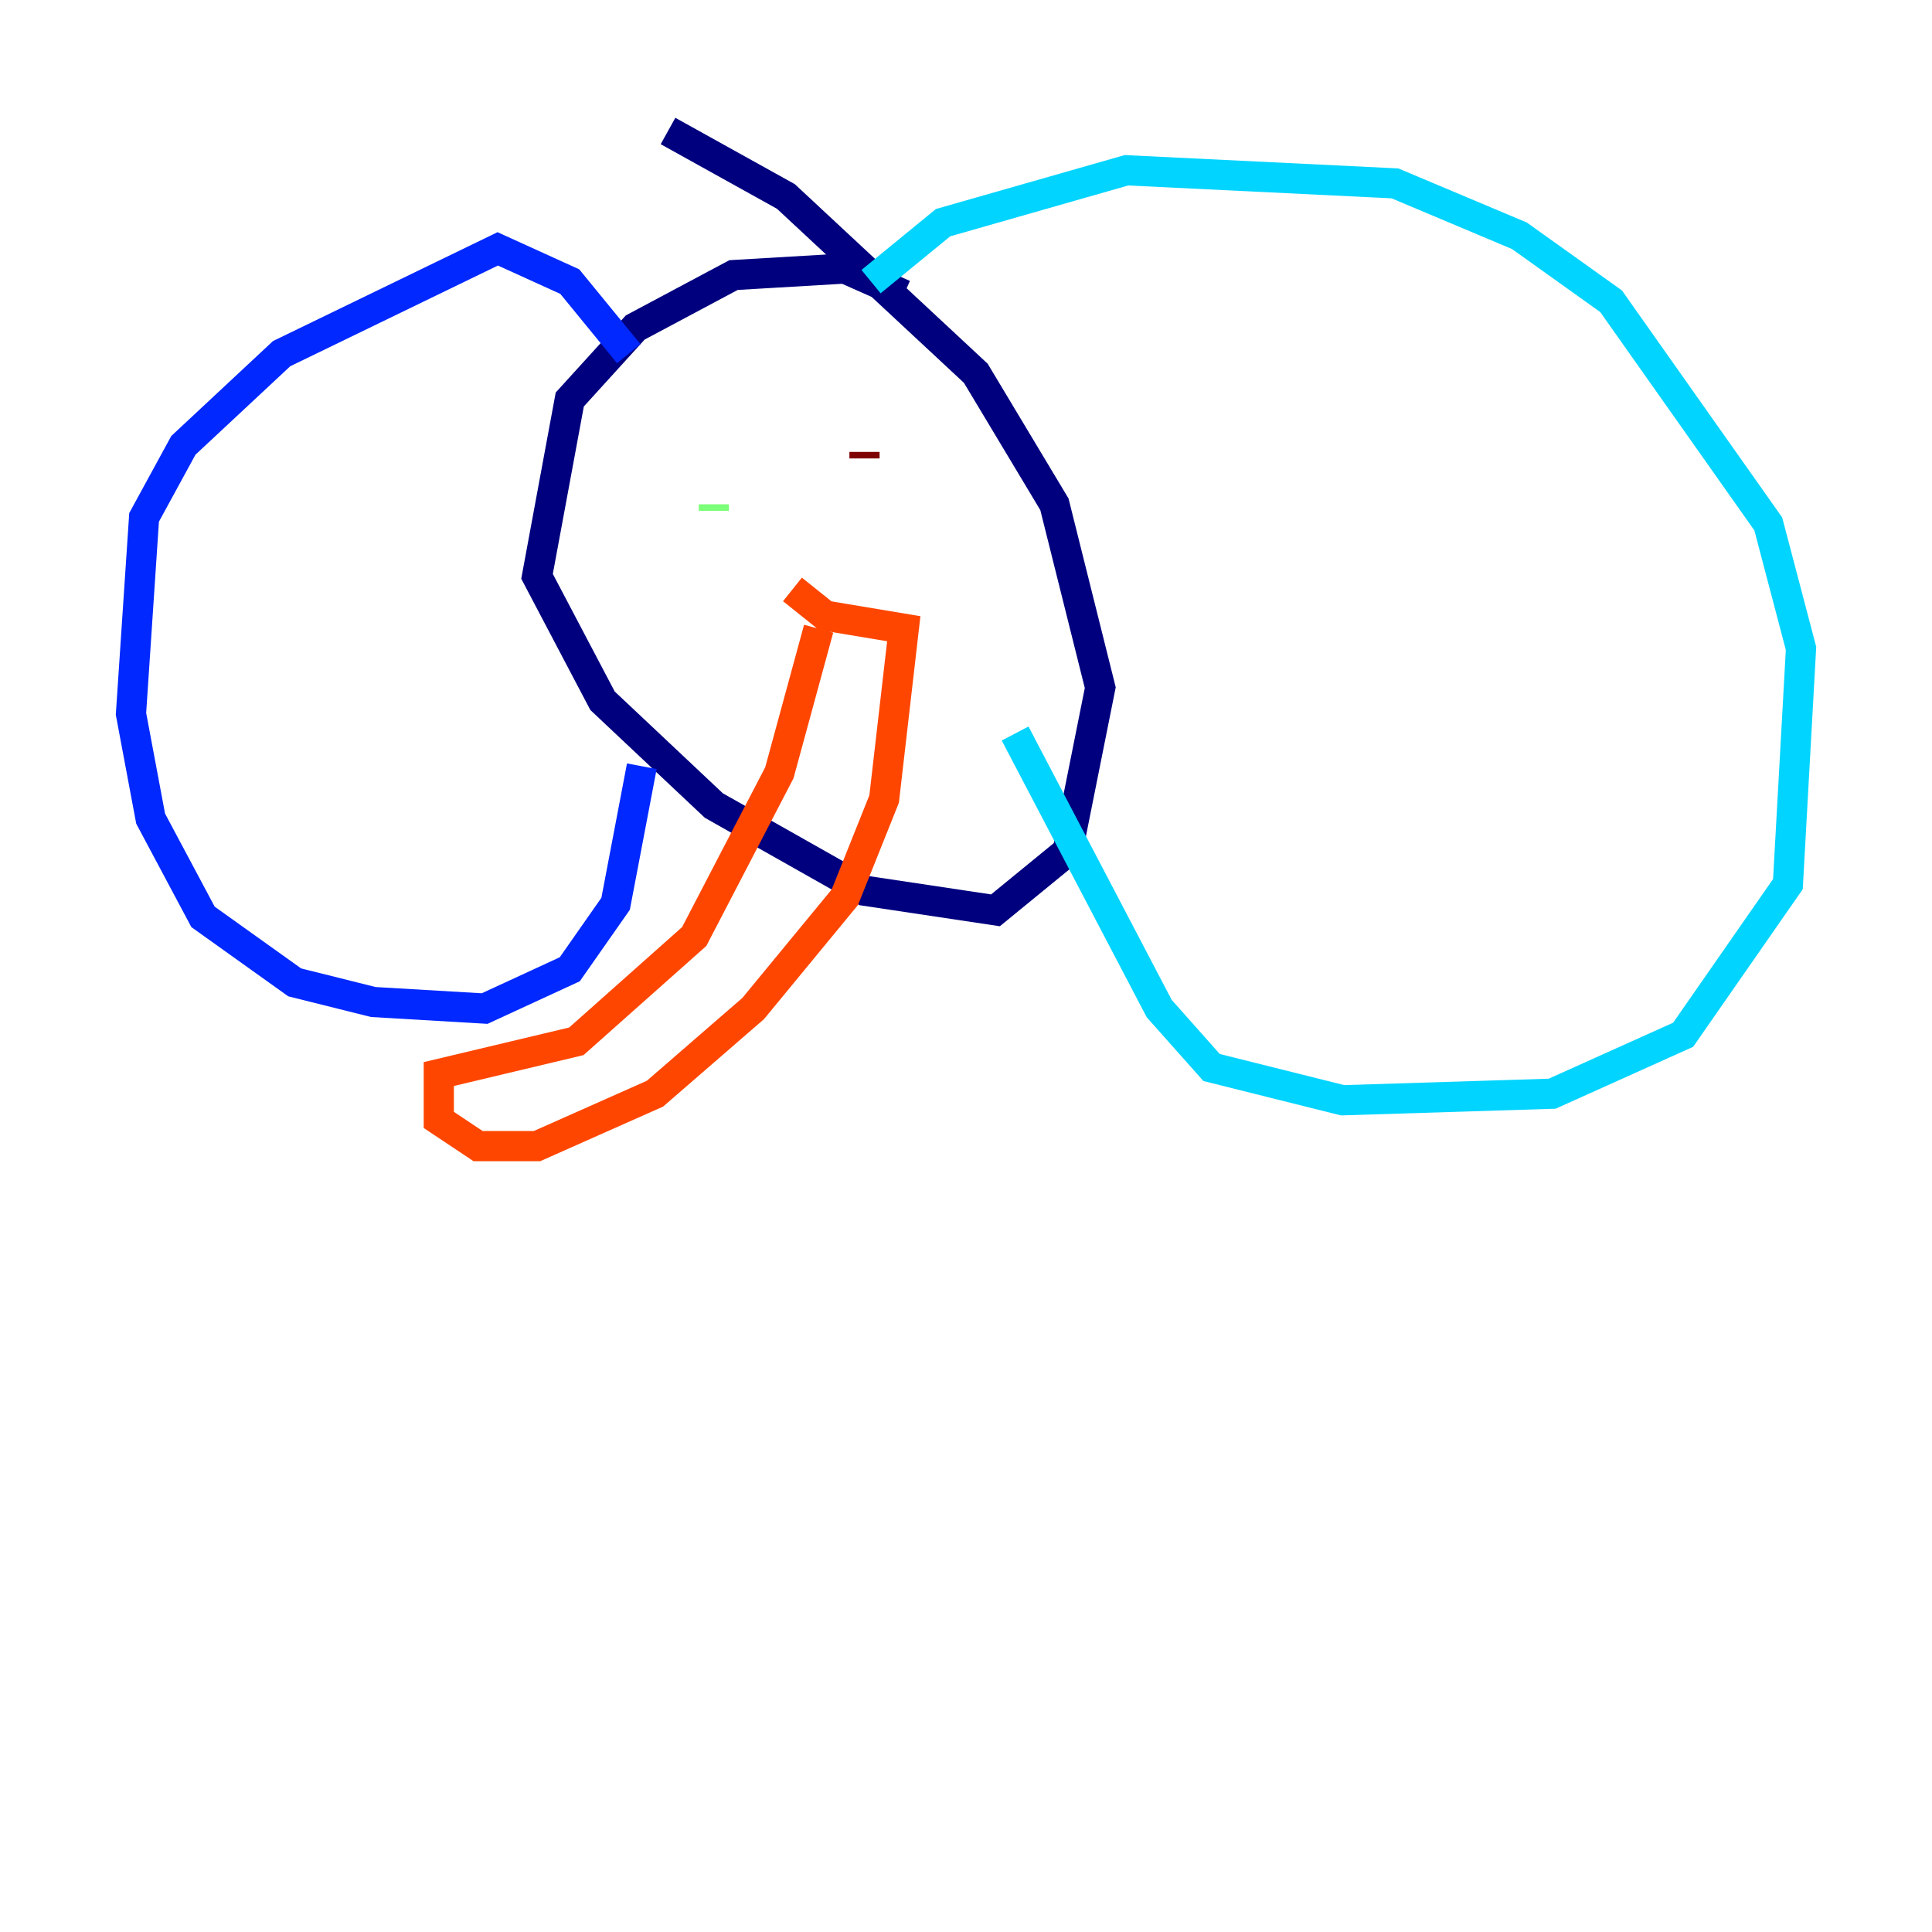<?xml version="1.0" encoding="utf-8" ?>
<svg baseProfile="tiny" height="128" version="1.2" viewBox="0,0,128,128" width="128" xmlns="http://www.w3.org/2000/svg" xmlns:ev="http://www.w3.org/2001/xml-events" xmlns:xlink="http://www.w3.org/1999/xlink"><defs /><polyline fill="none" points="59.878,19.525 55.973,17.79 48.597,18.224 42.088,21.695 37.749,26.468 35.58,38.183 39.919,46.427 47.295,53.37 57.275,59.01 65.953,60.312 70.725,56.407 72.895,45.559 69.858,33.41 64.651,24.732 52.068,13.017 44.258,8.678" stroke="#00007f" stroke-width="2" /><polyline fill="none" points="41.654,23.43 37.749,18.658 32.976,16.488 18.658,23.43 12.149,29.505 9.546,34.278 8.678,47.295 9.98,54.237 13.451,60.746 19.525,65.085 24.732,66.386 32.108,66.82 37.749,64.217 40.786,59.878 42.522,50.766" stroke="#0028ff" stroke-width="2" /><polyline fill="none" points="57.709,18.658 62.481,14.752 74.63,11.281 92.42,12.149 100.664,15.62 106.739,19.959 117.153,34.712 119.322,42.956 118.454,58.576 111.512,68.556 102.834,72.461 88.949,72.895 80.271,70.725 76.8,66.82 67.254,48.597" stroke="#00d4ff" stroke-width="2" /><polyline fill="none" points="47.295,33.844 47.295,33.41" stroke="#7cff79" stroke-width="2" /><polyline fill="none" points="60.746,30.807 60.746,30.807" stroke="#ffe500" stroke-width="2" /><polyline fill="none" points="54.237,41.654 51.634,51.2 45.993,62.047 38.183,68.99 29.071,71.159 29.071,74.197 31.675,75.932 35.58,75.932 43.39,72.461 49.898,66.82 55.973,59.444 58.576,52.936 59.878,41.654 54.671,40.786 52.502,39.051" stroke="#ff4600" stroke-width="2" /><polyline fill="none" points="57.275,30.373 57.275,29.939" stroke="#7f0000" stroke-width="2" /></svg>